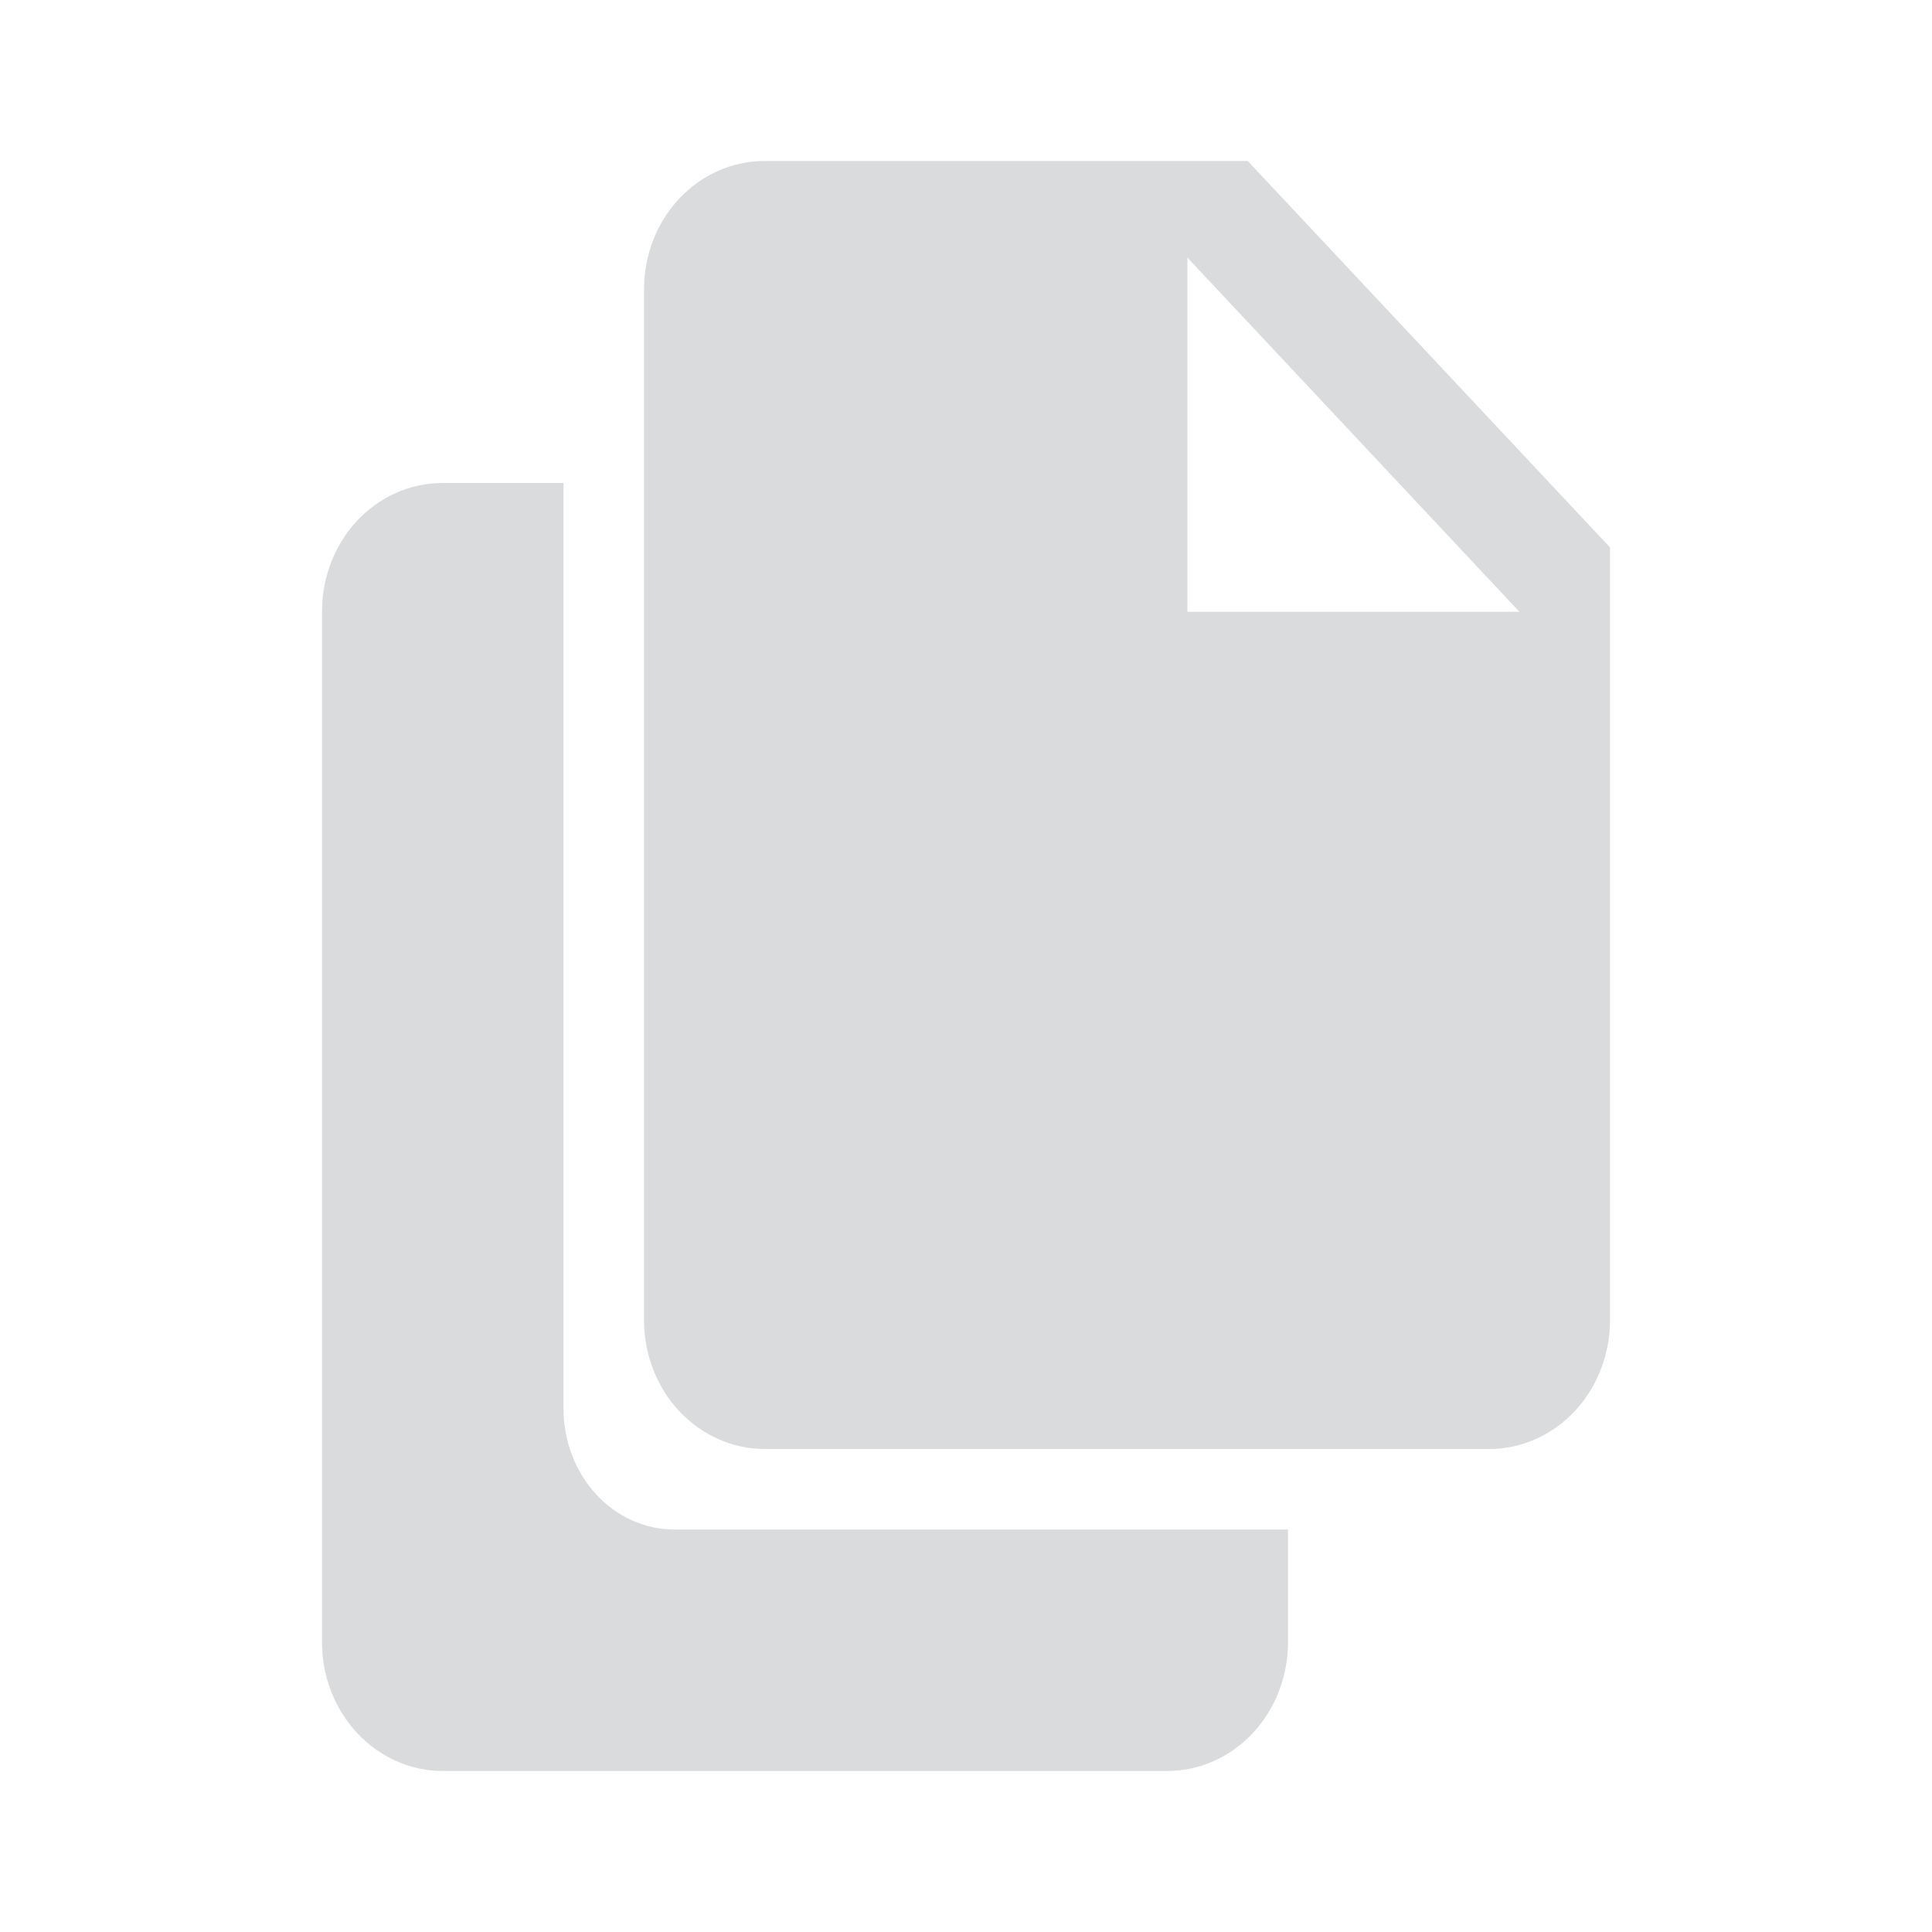 <svg width="24" height="24" viewBox="0 0 24 24" fill="none" xmlns="http://www.w3.org/2000/svg">
<path fill-rule="evenodd" clip-rule="evenodd" d="M14.75 3.2V7.6H18.875L14.75 3.2ZM8 3.6C8 2.712 8.668 2 9.5 2H15.5L20 6.8V16.4C20 16.824 19.842 17.231 19.561 17.531C19.279 17.831 18.898 18 18.5 18H9.5C9.102 18 8.721 17.831 8.439 17.531C8.158 17.231 8 16.824 8 16.4V3.6ZM7 17.5V6H5.5C4.668 6 4 6.712 4 7.6V20.4C4 20.824 4.158 21.231 4.439 21.531C4.721 21.831 5.102 22 5.5 22H14.5C14.898 22 15.279 21.831 15.561 21.531C15.842 21.231 16 20.824 16 20.4V19H8.375C8.01 19 7.661 18.842 7.403 18.561C7.145 18.279 7 17.898 7 17.5Z" fill="#DADBDC"/>
</svg>
